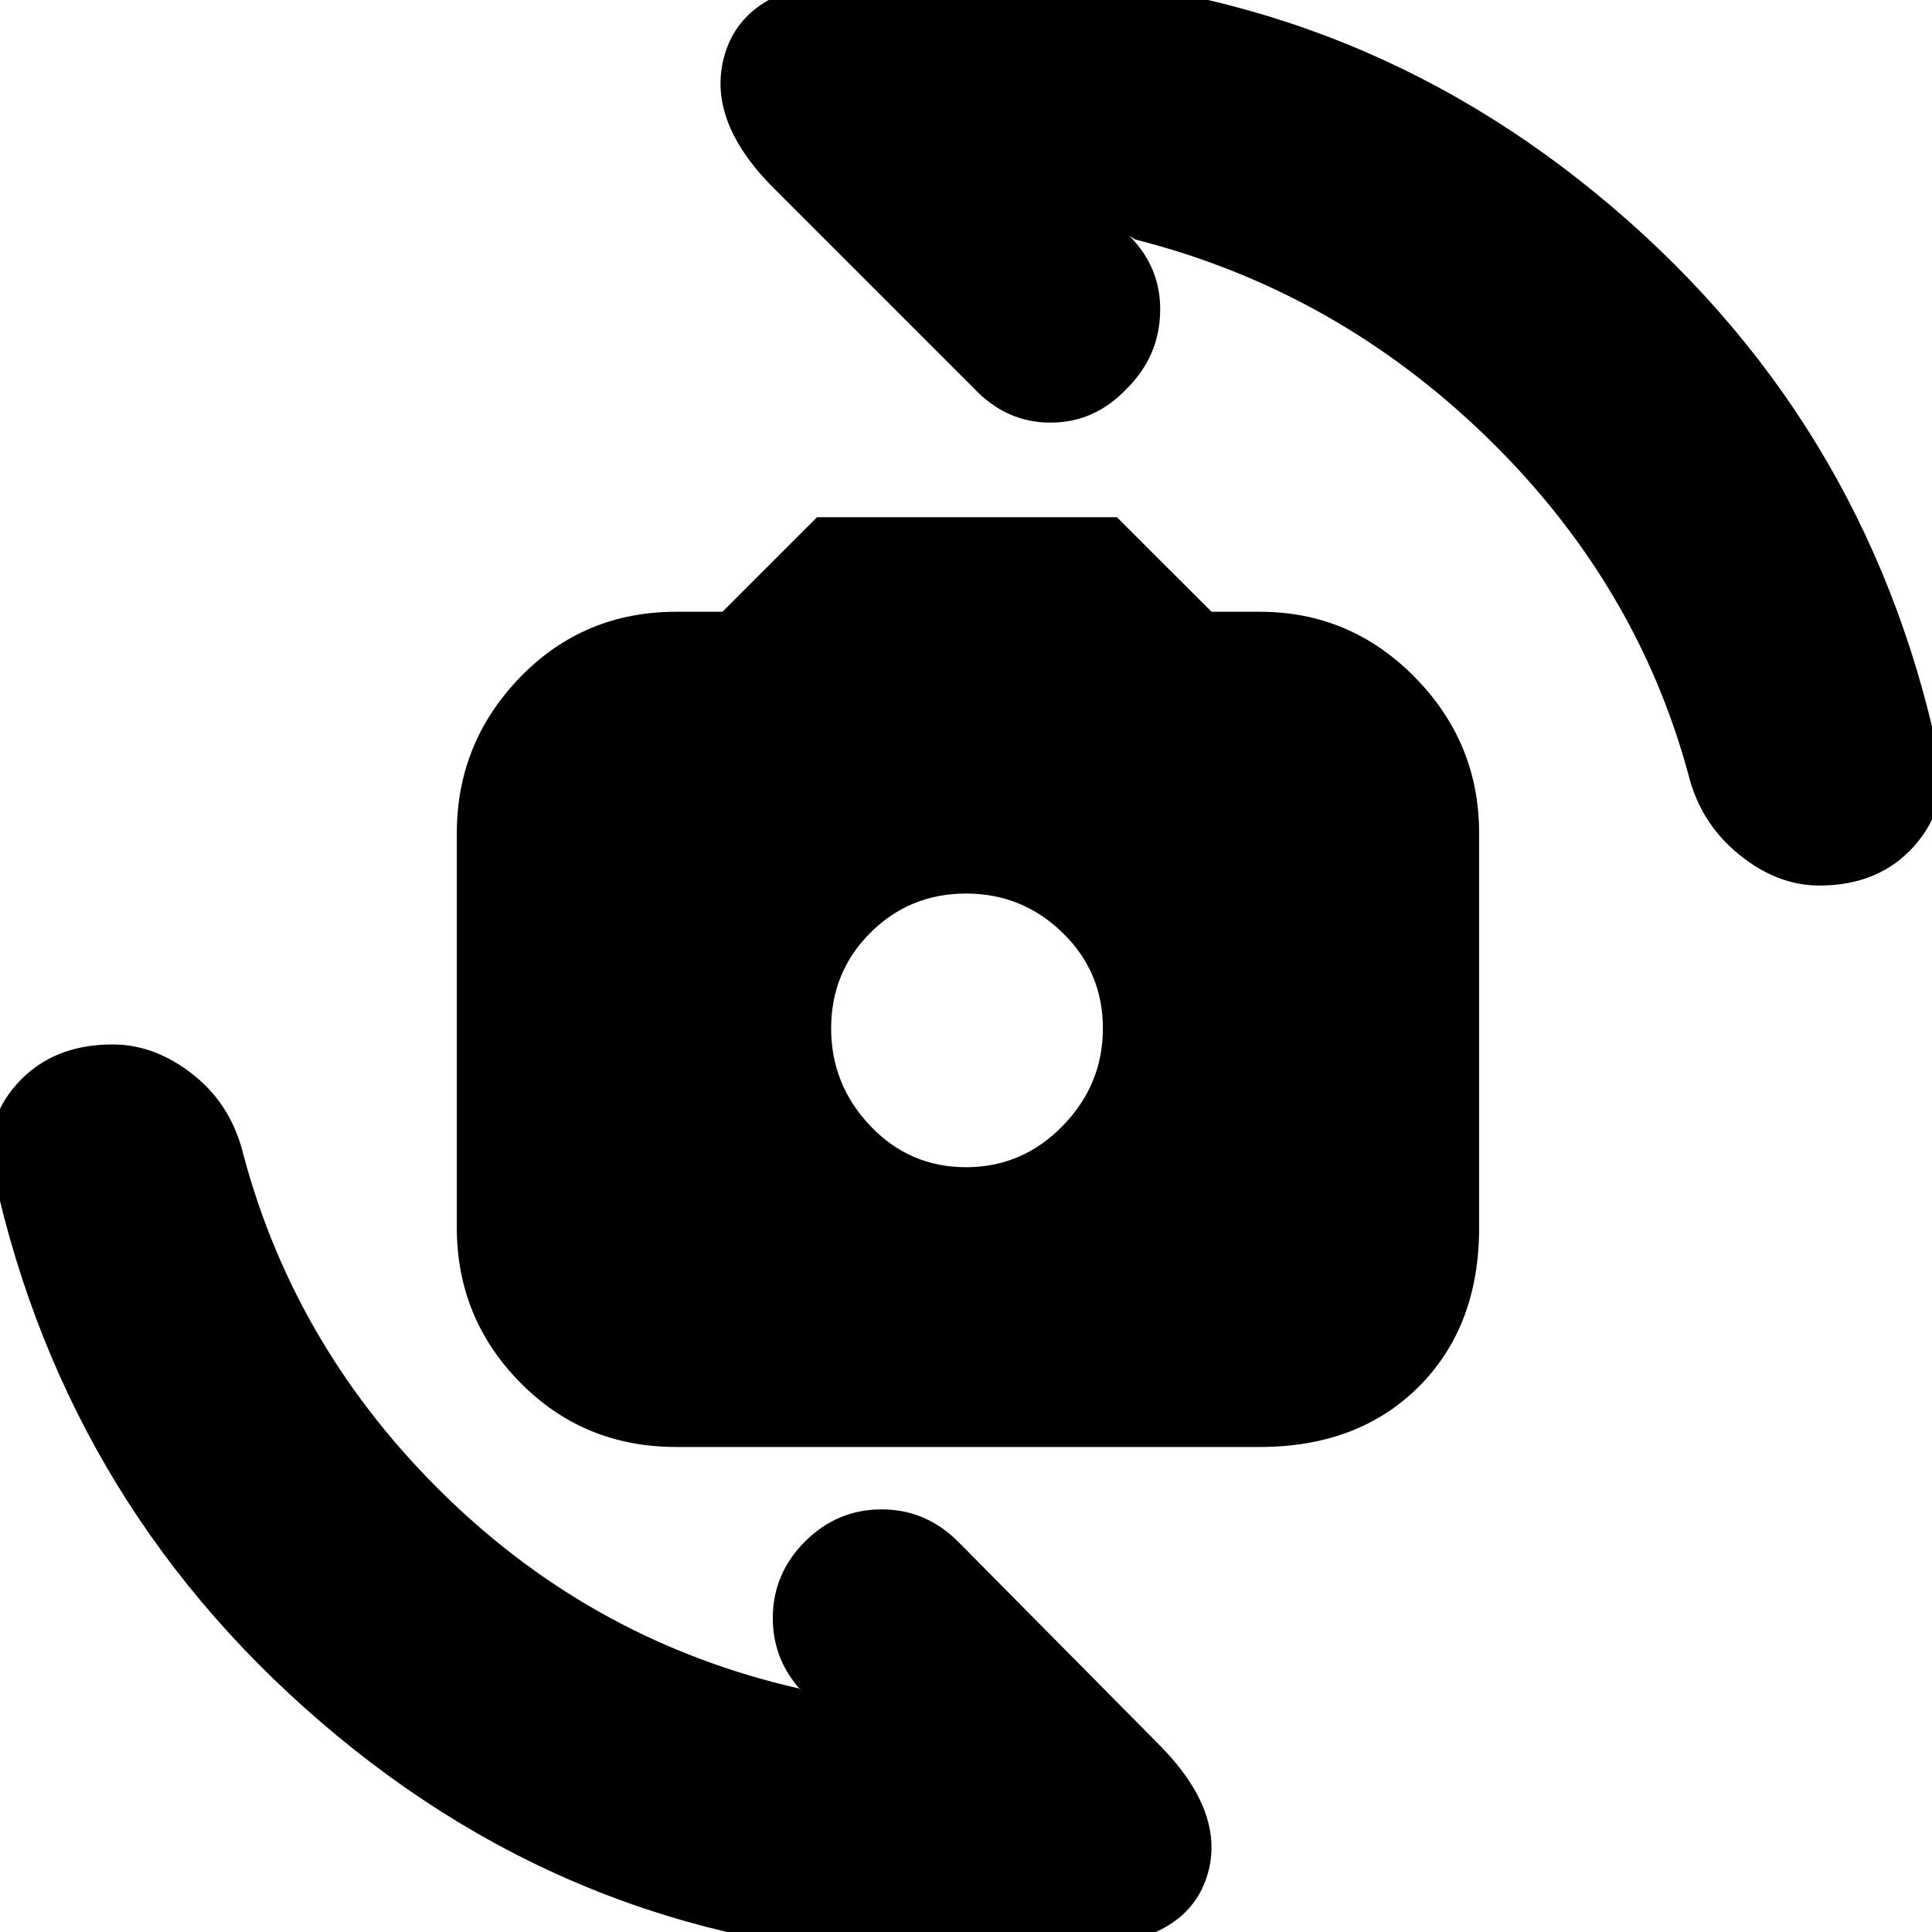 <svg xmlns="http://www.w3.org/2000/svg" height="20" width="20"><path d="M7 14.979Q6.042 14.979 5.385 14.312Q4.729 13.646 4.729 12.708V8.625Q4.729 7.688 5.385 7.01Q6.042 6.333 7 6.333H7.479L8.458 5.354H11.562L12.542 6.333H13.042Q13.979 6.333 14.646 7.01Q15.312 7.688 15.312 8.625V12.708Q15.312 13.729 14.688 14.354Q14.062 14.979 13.042 14.979ZM10 12.083Q10.583 12.083 11 11.656Q11.417 11.229 11.417 10.646Q11.417 10.062 11 9.656Q10.583 9.25 10 9.25Q9.417 9.25 9.01 9.656Q8.604 10.062 8.604 10.646Q8.604 11.229 9.01 11.656Q9.417 12.083 10 12.083ZM18.833 9.167Q18.396 9.167 18 8.844Q17.604 8.521 17.479 8.021Q16.938 6.021 15.375 4.51Q13.812 3 11.75 2.479L11.688 2.438Q12.021 2.771 12.01 3.229Q12 3.688 11.667 4.021Q11.333 4.375 10.875 4.375Q10.417 4.375 10.083 4.021L7.979 1.917Q7.312 1.229 7.5 0.573Q7.688 -0.083 8.604 -0.188Q9 -0.229 9.365 -0.25Q9.729 -0.271 10.083 -0.271Q13.75 -0.271 16.531 2.01Q19.312 4.292 20.062 7.792Q20.188 8.333 19.823 8.75Q19.458 9.167 18.833 9.167ZM9.938 20.271Q6.271 20.271 3.49 17.969Q0.708 15.667 -0.062 12.167Q-0.188 11.625 0.177 11.219Q0.542 10.812 1.167 10.812Q1.604 10.812 2 11.125Q2.396 11.438 2.521 11.958Q3.062 13.979 4.615 15.49Q6.167 17 8.271 17.479L8.333 17.542Q8 17.208 8 16.75Q8 16.292 8.333 15.958Q8.667 15.625 9.125 15.625Q9.583 15.625 9.917 15.958L12.021 18.083Q12.688 18.771 12.5 19.406Q12.312 20.042 11.396 20.146Q11.021 20.208 10.656 20.24Q10.292 20.271 9.938 20.271Z"/></svg>